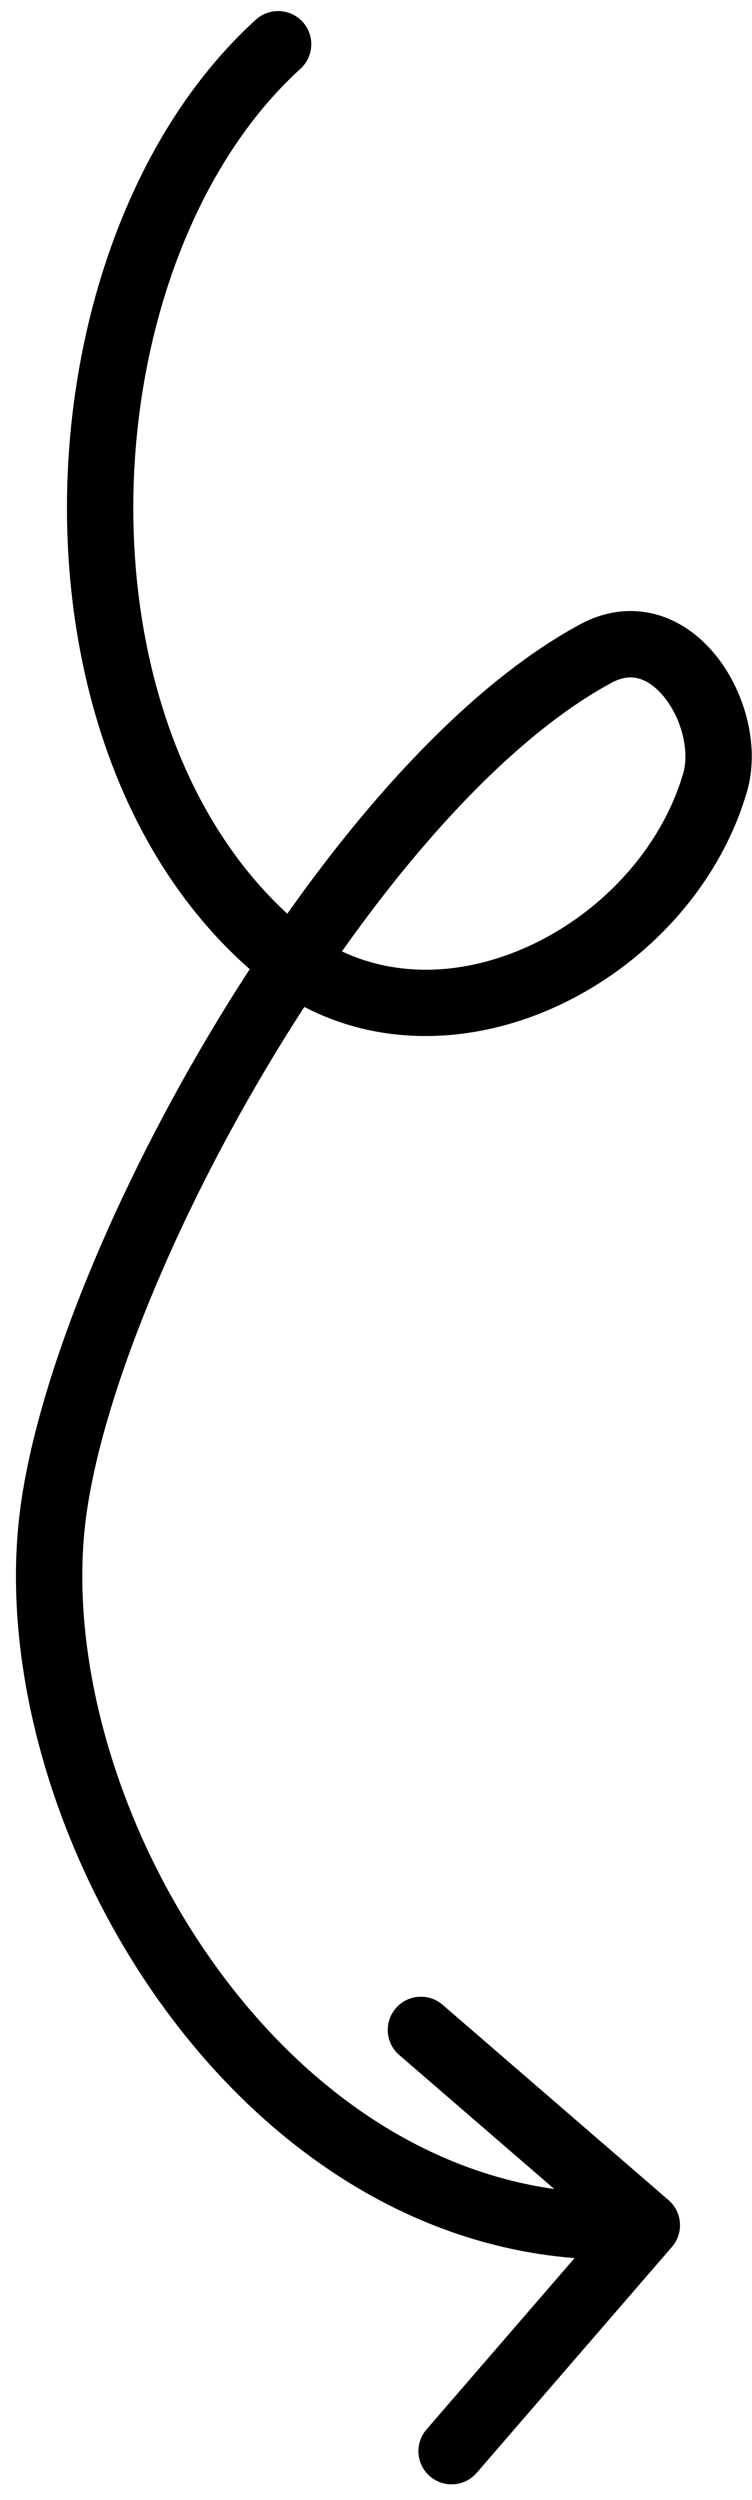 <svg width="34" height="113" viewBox="0 0 34 113" fill="none" xmlns="http://www.w3.org/2000/svg">
    <path
        d="M13.584 3.109C14.197 2.552 14.241 1.603 13.684 0.99C13.126 0.378 12.177 0.333 11.565 0.891L13.584 3.109ZM12.401 42.786L11.42 43.921L12.401 42.786ZM32.326 35.386L30.887 34.964L32.326 35.386ZM26.933 29.544L27.646 30.864L26.933 29.544ZM2.419 68.268L0.933 68.064L2.419 68.268ZM30.38 101.562C30.922 100.936 30.853 99.988 30.226 99.447L20.013 90.619C19.386 90.077 18.439 90.146 17.897 90.773C17.355 91.399 17.424 92.347 18.051 92.888L27.13 100.735L19.283 109.814C18.741 110.441 18.81 111.388 19.437 111.93C20.063 112.472 21.011 112.403 21.552 111.776L30.38 101.562ZM11.565 0.891C6.085 5.877 3.19 14.135 3.034 22.261C2.878 30.389 5.459 38.769 11.42 43.921L13.382 41.651C8.309 37.267 5.888 29.883 6.033 22.318C6.179 14.75 8.887 7.383 13.584 3.109L11.565 0.891ZM11.42 43.921C15.371 47.336 20.391 47.475 24.621 45.727C28.822 43.991 32.438 40.33 33.766 35.808L30.887 34.964C29.843 38.522 26.928 41.528 23.475 42.955C20.052 44.37 16.294 44.169 13.382 41.651L11.42 43.921ZM33.766 35.808C34.366 33.763 33.703 31.345 32.441 29.721C31.79 28.883 30.901 28.152 29.799 27.813C28.659 27.464 27.42 27.576 26.22 28.225L27.646 30.864C28.175 30.578 28.585 30.579 28.918 30.681C29.289 30.795 29.697 31.08 30.072 31.562C30.861 32.577 31.166 34.014 30.887 34.964L33.766 35.808ZM26.22 28.225C20.372 31.385 14.465 38.499 9.867 46.072C5.255 53.669 1.757 62.07 0.933 68.064L3.905 68.473C4.65 63.055 7.921 55.059 12.432 47.629C16.956 40.176 22.521 33.634 27.646 30.864L26.22 28.225ZM0.933 68.064C-0.066 75.328 2.52 84.101 7.51 90.886C12.516 97.694 20.139 102.748 29.354 102.077L29.137 99.085C21.254 99.659 14.527 95.365 9.927 89.109C5.31 82.831 3.032 74.826 3.905 68.473L0.933 68.064Z"
        fill="currentColor" />
</svg>